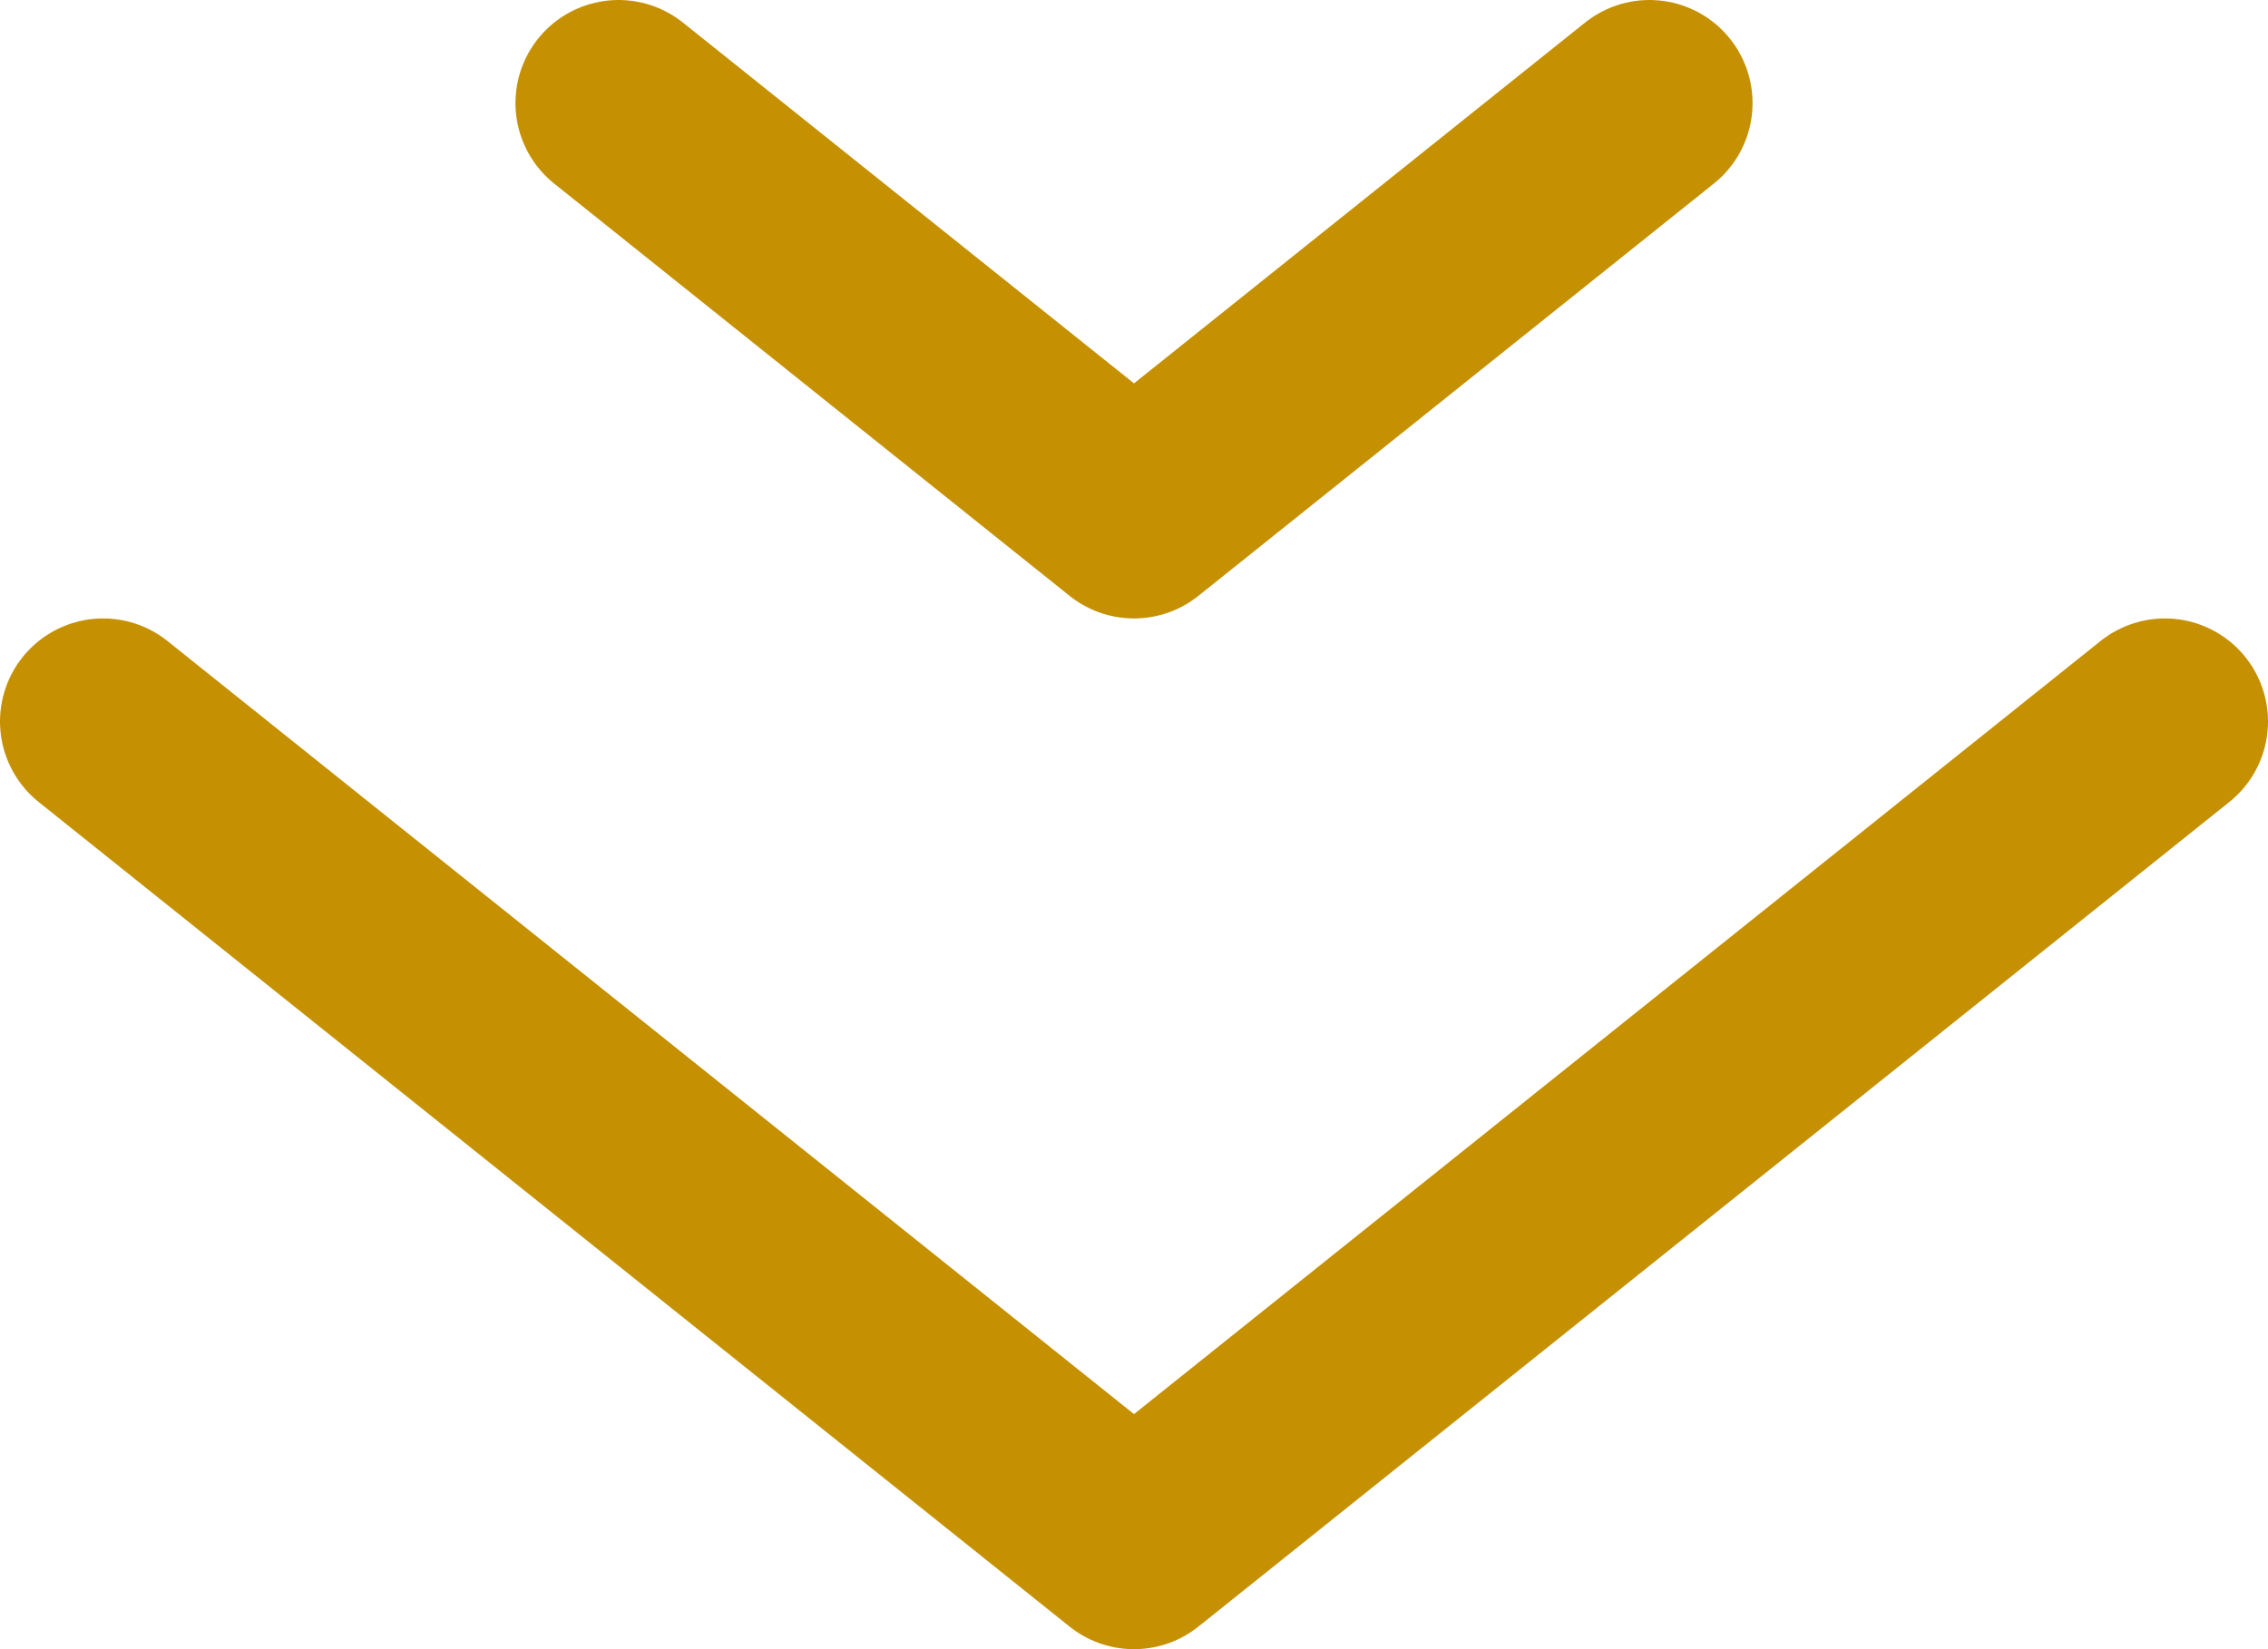<svg width="22" height="16" viewBox="0 0 22 16" fill="none" xmlns="http://www.w3.org/2000/svg">
<path d="M16 1L11 5L6 1" stroke="#C59102" stroke-width="2" stroke-linecap="round" stroke-linejoin="round"/>
<path d="M21 7L11 15L1 7" stroke="#C59102" stroke-width="2" stroke-linecap="round" stroke-linejoin="round"/>
</svg>
